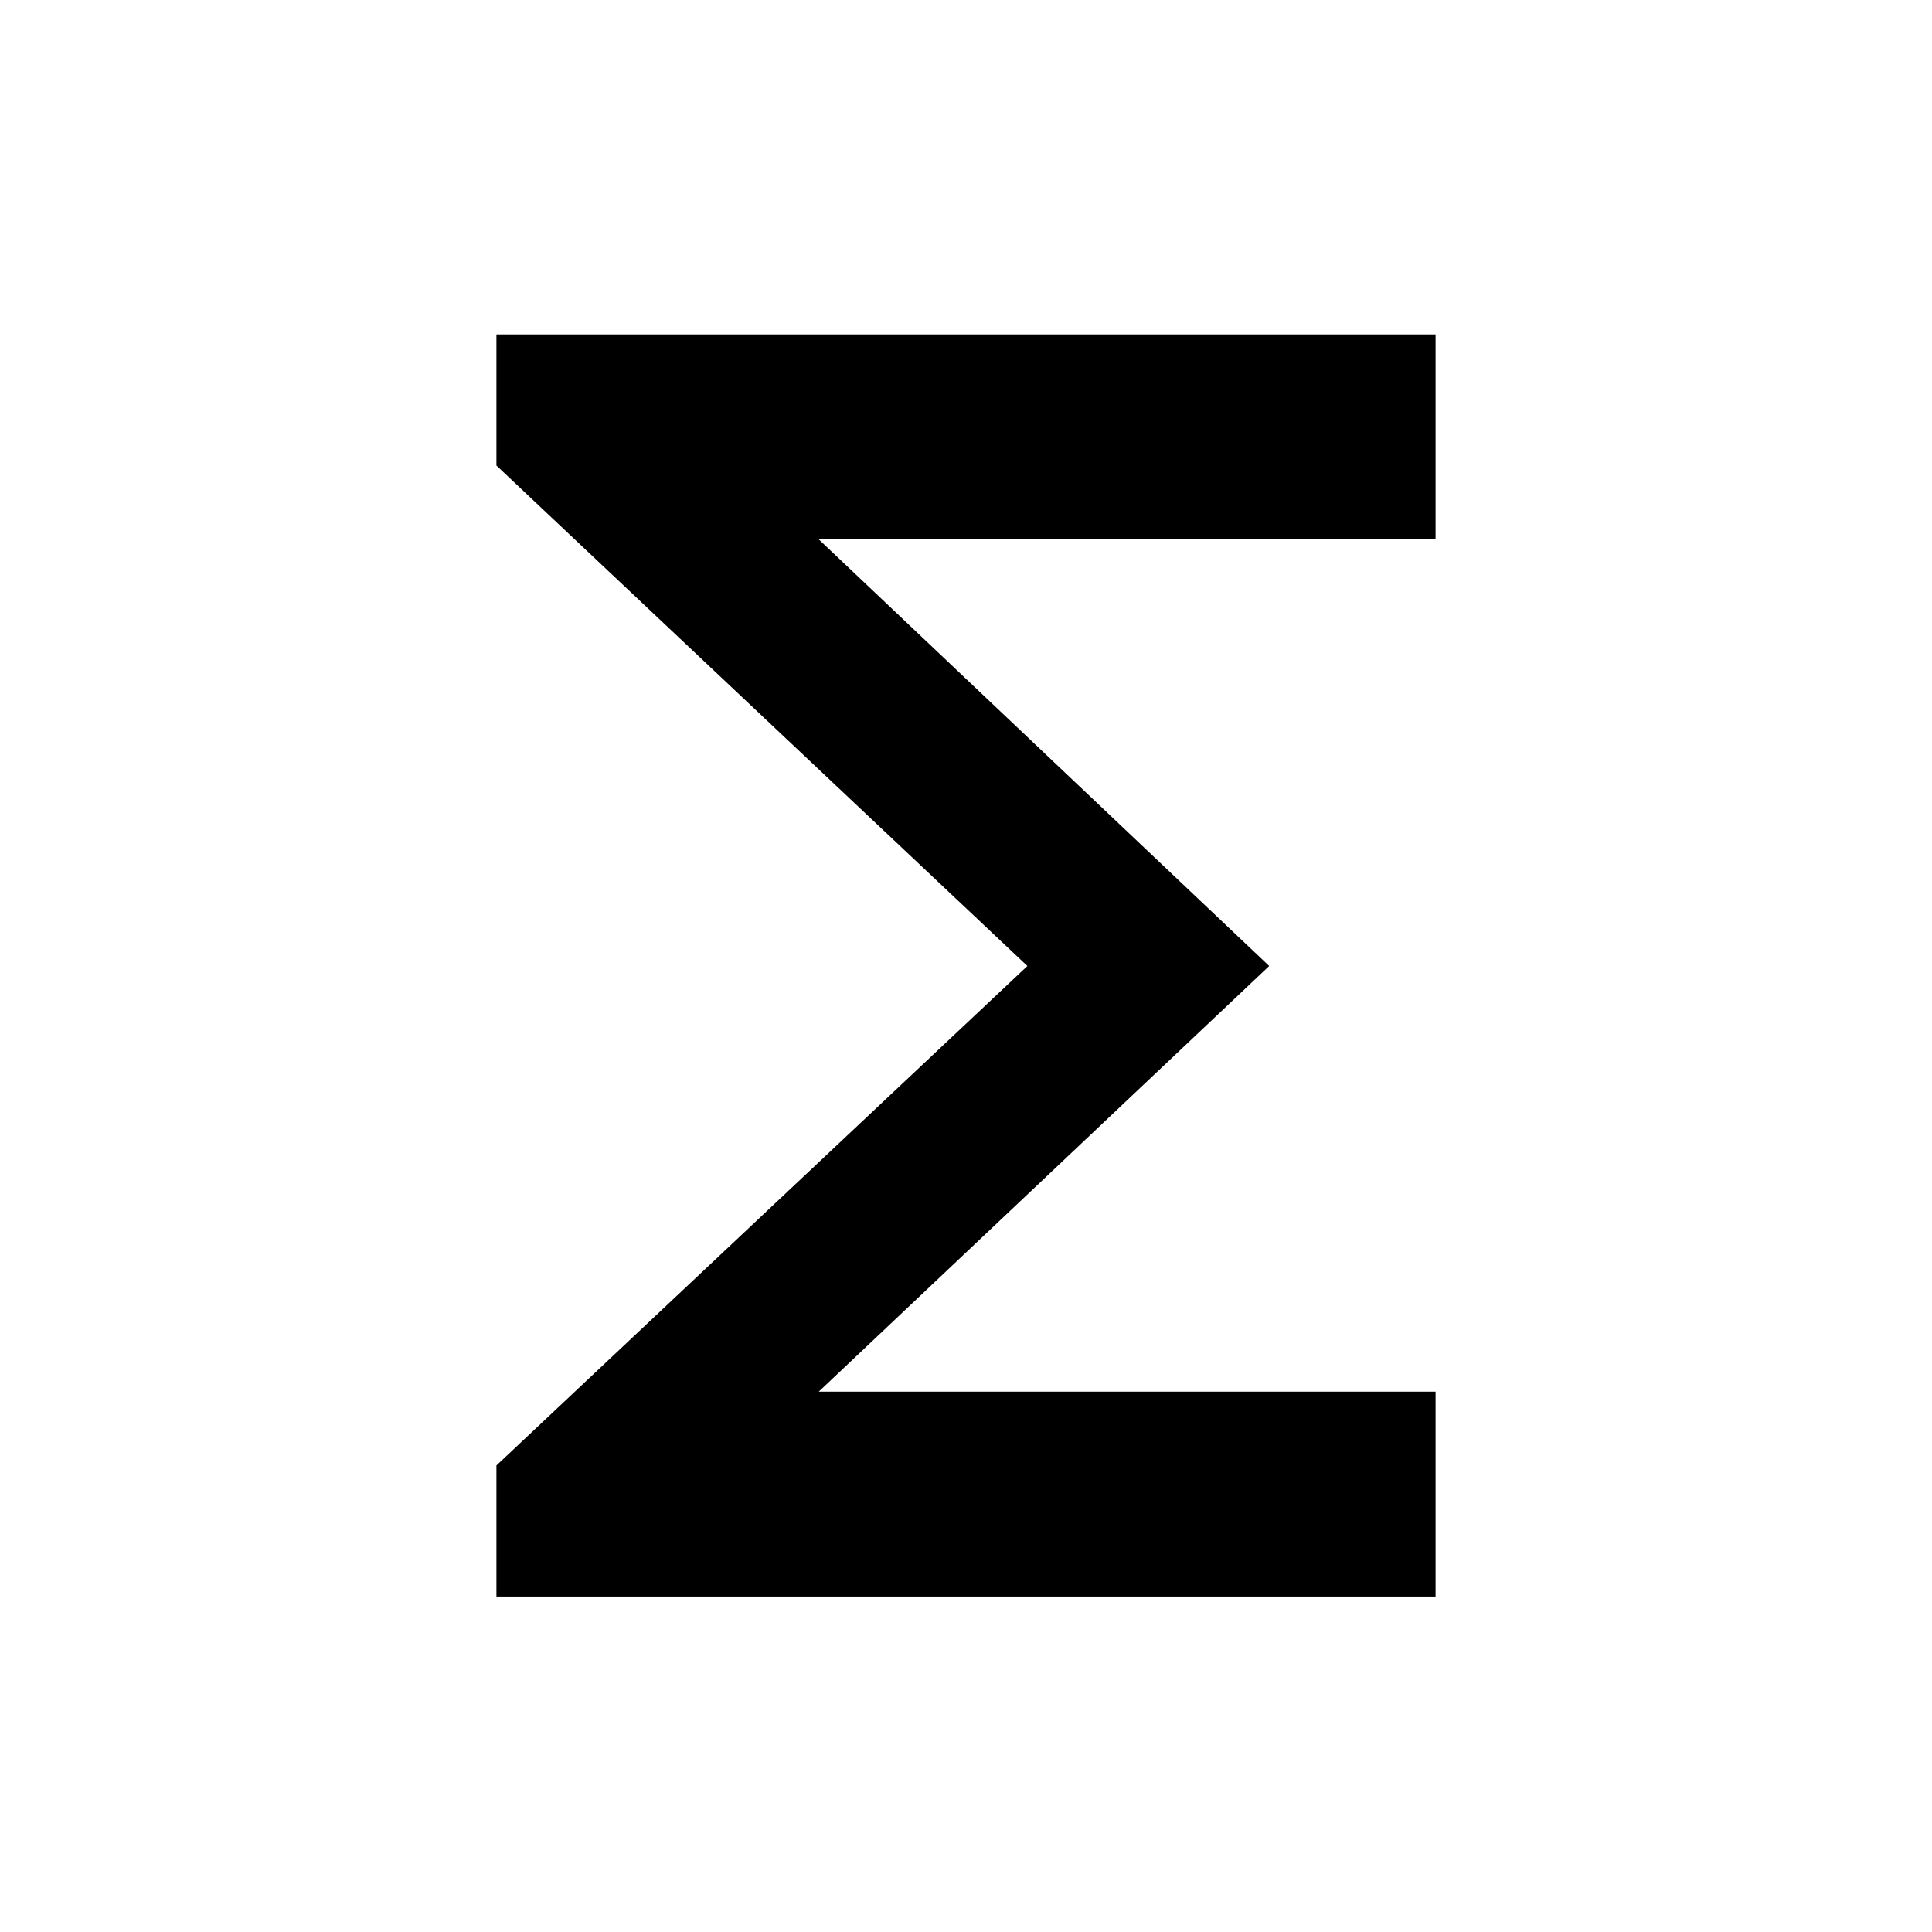 <svg xmlns="http://www.w3.org/2000/svg" height="40" viewBox="0 -960 960 960" width="40"><path d="M246.67-166.67v-65.16L510.5-480 246.67-728.67v-65.16h466.66V-692h-306.5l223.82 212-223.82 211.5h306.5v101.83H246.67Z"/></svg>